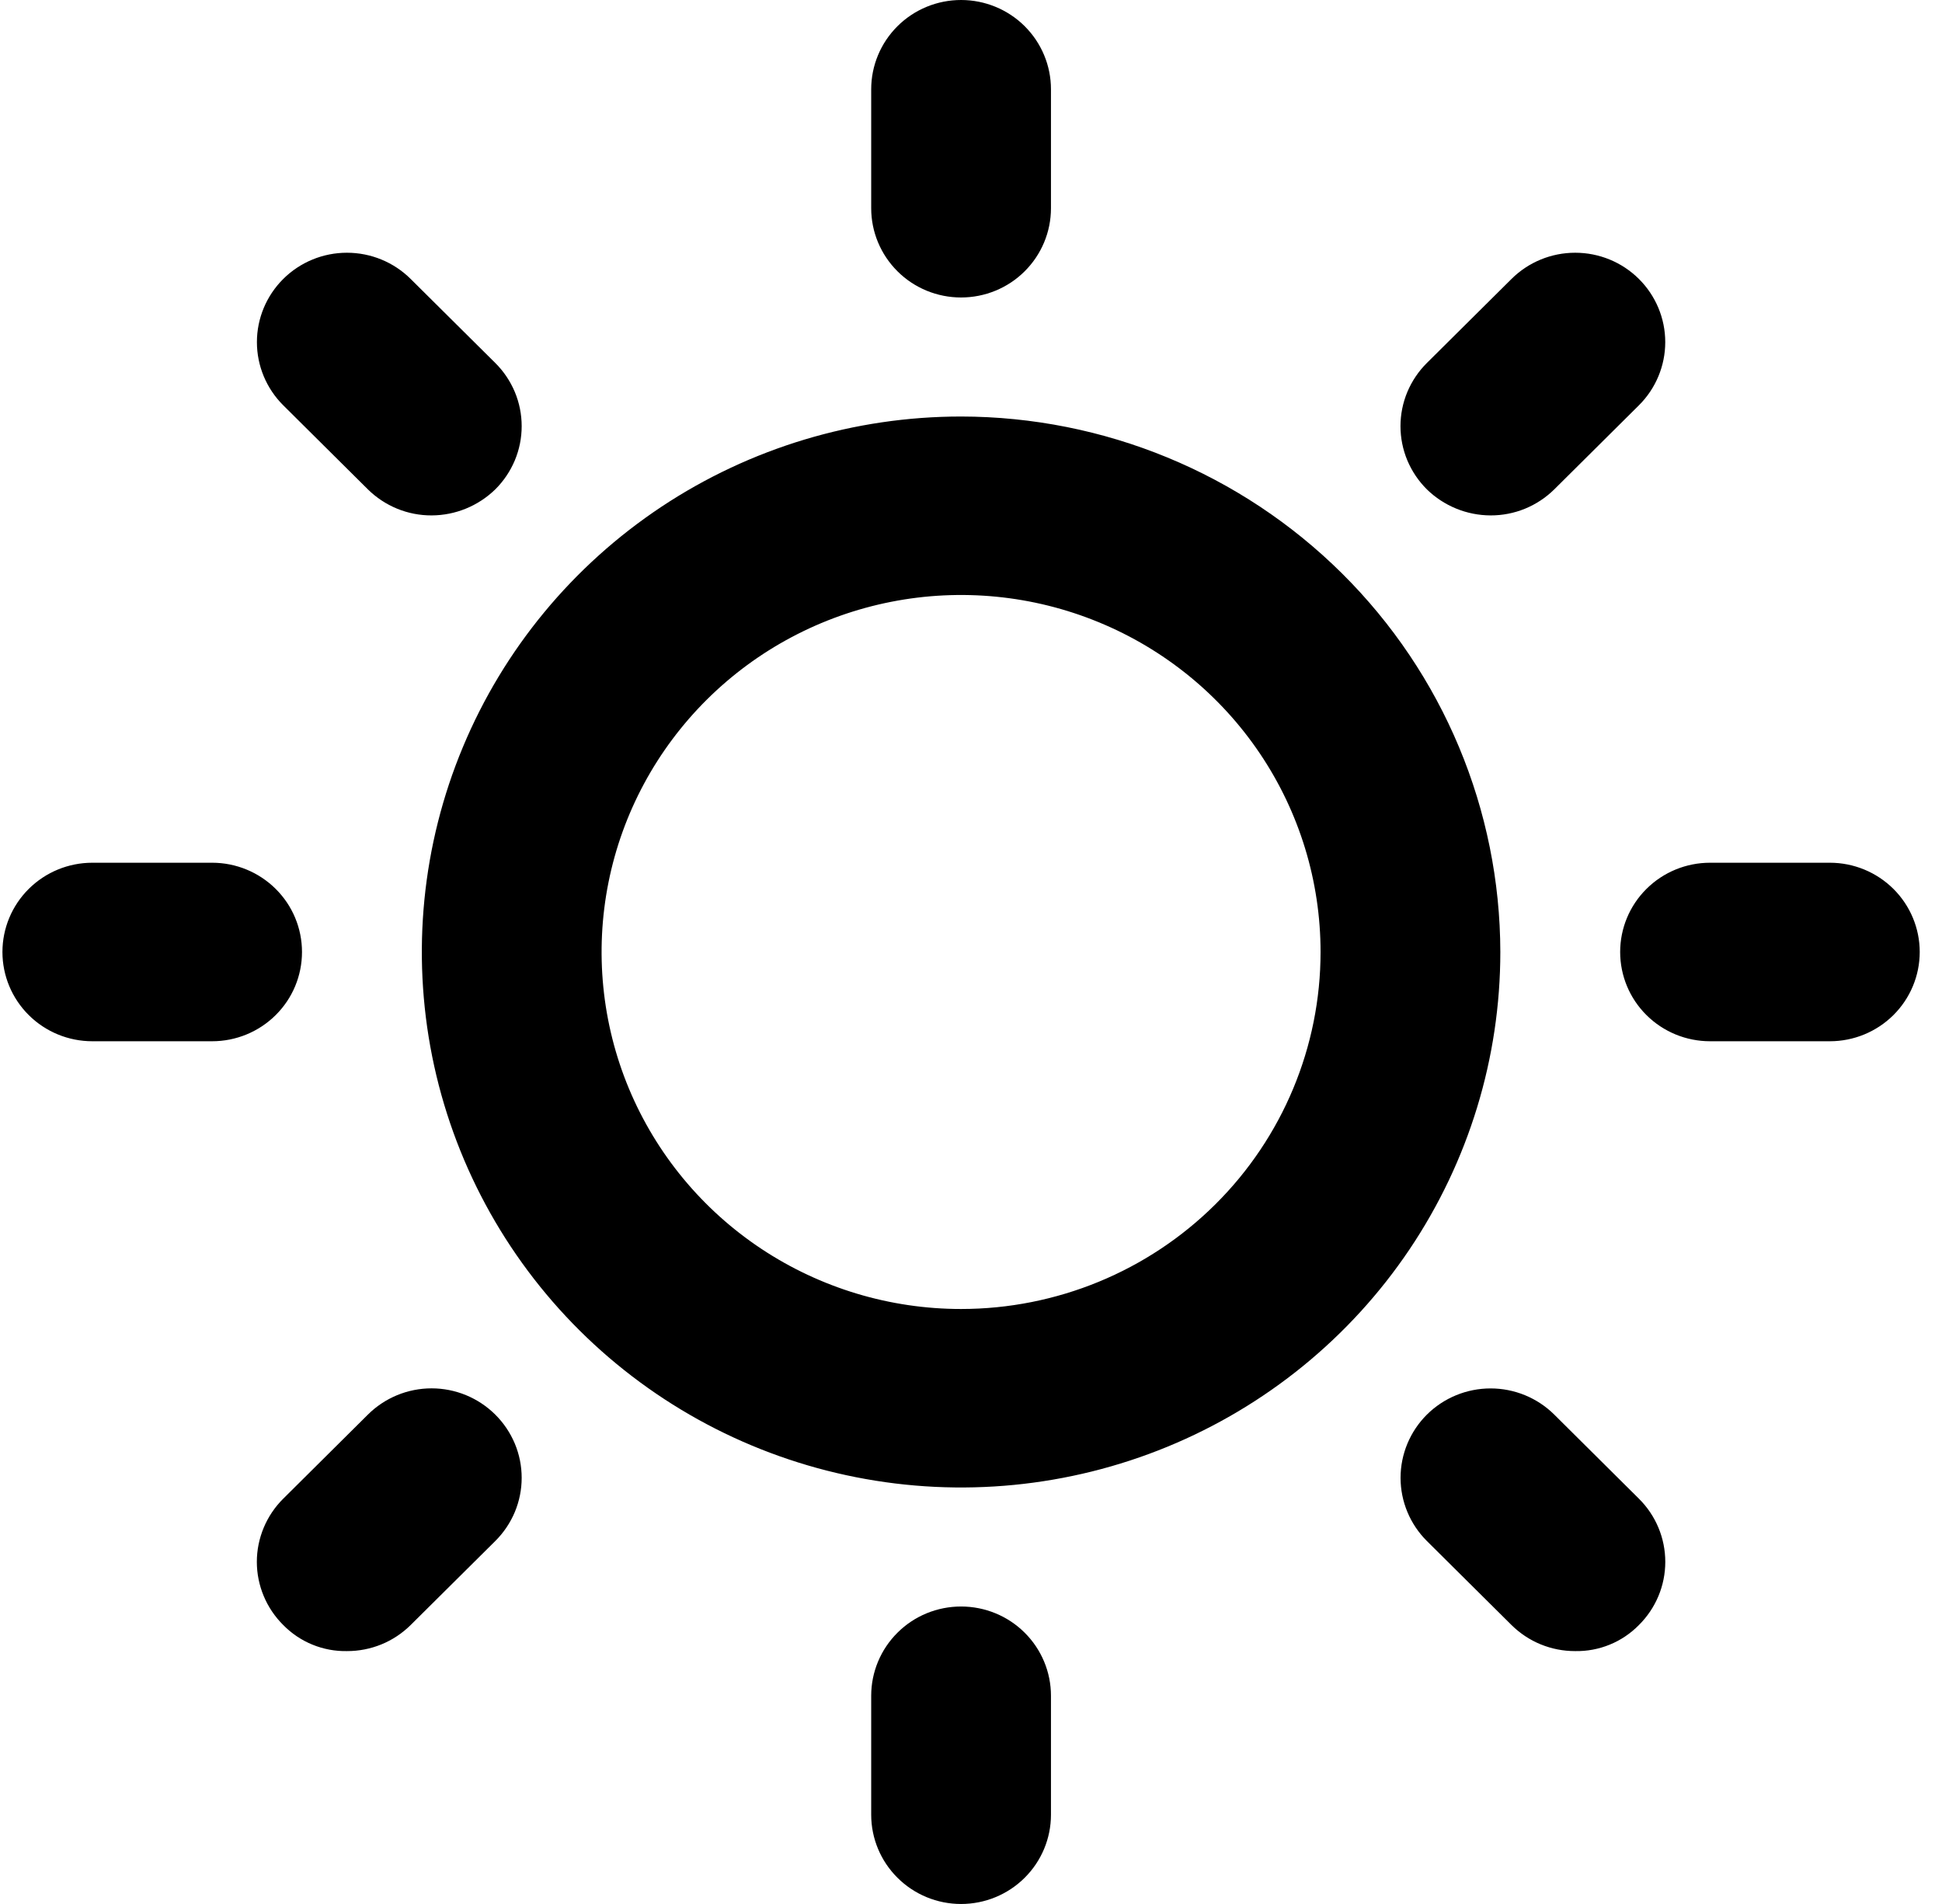 <svg width="51" height="50" viewBox="0 0 51 50" fill="none" xmlns="http://www.w3.org/2000/svg">
<g clip-path="url(#clip0_516_1658)">
<path d="M25.239 10.938C22.439 10.938 19.701 11.762 17.372 13.307C15.043 14.853 13.228 17.049 12.156 19.619C11.084 22.188 10.804 25.016 11.35 27.744C11.897 30.471 13.245 32.977 15.226 34.944C17.206 36.91 19.73 38.25 22.477 38.792C25.224 39.335 28.071 39.056 30.659 37.992C33.246 36.928 35.458 35.125 37.014 32.813C38.57 30.5 39.401 27.781 39.401 25C39.395 21.272 37.902 17.698 35.247 15.062C32.593 12.426 28.994 10.943 25.239 10.938ZM25.239 34.375C23.372 34.375 21.547 33.825 19.994 32.795C18.442 31.765 17.232 30.301 16.517 28.588C15.803 26.875 15.616 24.99 15.98 23.171C16.344 21.352 17.244 19.682 18.564 18.371C19.884 17.06 21.566 16.167 23.398 15.805C25.229 15.443 27.127 15.629 28.852 16.339C30.577 17.048 32.052 18.25 33.089 19.791C34.127 21.333 34.68 23.146 34.68 25C34.68 27.486 33.686 29.871 31.915 31.629C30.145 33.387 27.743 34.375 25.239 34.375ZM22.879 5.469V2.344C22.879 1.722 23.128 1.126 23.571 0.686C24.013 0.247 24.613 0 25.239 0C25.865 0 26.466 0.247 26.908 0.686C27.351 1.126 27.6 1.722 27.6 2.344V5.469C27.6 6.09 27.351 6.686 26.908 7.126C26.466 7.566 25.865 7.812 25.239 7.812C24.613 7.812 24.013 7.566 23.571 7.126C23.128 6.686 22.879 6.09 22.879 5.469ZM37.473 12.852C37.253 12.634 37.079 12.375 36.959 12.09C36.84 11.805 36.779 11.5 36.779 11.191C36.779 10.883 36.84 10.578 36.959 10.293C37.079 10.008 37.253 9.749 37.473 9.531L39.696 7.324C40.139 6.884 40.74 6.637 41.367 6.637C41.995 6.637 42.596 6.884 43.039 7.324C43.483 7.765 43.732 8.362 43.732 8.984C43.732 9.607 43.483 10.204 43.039 10.645L40.817 12.852C40.597 13.069 40.336 13.241 40.049 13.359C39.763 13.476 39.455 13.536 39.145 13.535C38.519 13.533 37.919 13.287 37.473 12.852ZM50.415 25C50.415 25.622 50.166 26.218 49.724 26.657C49.281 27.097 48.681 27.344 48.055 27.344H44.908C44.282 27.344 43.681 27.097 43.239 26.657C42.796 26.218 42.548 25.622 42.548 25C42.548 24.378 42.796 23.782 43.239 23.343C43.681 22.903 44.282 22.656 44.908 22.656H48.055C48.681 22.656 49.281 22.903 49.724 23.343C50.166 23.782 50.415 24.378 50.415 25ZM43.039 39.355C43.259 39.573 43.434 39.832 43.553 40.117C43.672 40.402 43.733 40.707 43.733 41.016C43.733 41.324 43.672 41.63 43.553 41.914C43.434 42.199 43.259 42.458 43.039 42.676C42.822 42.897 42.562 43.072 42.275 43.189C41.987 43.307 41.678 43.365 41.367 43.359C41.057 43.36 40.75 43.3 40.463 43.183C40.176 43.066 39.916 42.893 39.696 42.676L37.473 40.469C37.03 40.028 36.781 39.431 36.781 38.809C36.781 38.186 37.03 37.589 37.473 37.148C37.917 36.708 38.518 36.461 39.145 36.461C39.772 36.461 40.373 36.708 40.817 37.148L43.039 39.355ZM27.6 44.531V47.656C27.6 48.278 27.351 48.874 26.908 49.313C26.466 49.753 25.865 50 25.239 50C24.613 50 24.013 49.753 23.571 49.313C23.128 48.874 22.879 48.278 22.879 47.656V44.531C22.879 43.91 23.128 43.313 23.571 42.874C24.013 42.434 24.613 42.188 25.239 42.188C25.865 42.188 26.466 42.434 26.908 42.874C27.351 43.313 27.6 43.91 27.6 44.531ZM13.006 37.148C13.226 37.366 13.4 37.625 13.52 37.91C13.639 38.195 13.7 38.5 13.7 38.809C13.7 39.117 13.639 39.422 13.52 39.707C13.4 39.992 13.226 40.251 13.006 40.469L10.783 42.676C10.563 42.893 10.303 43.066 10.016 43.183C9.729 43.3 9.422 43.36 9.111 43.359C8.801 43.365 8.492 43.307 8.204 43.189C7.917 43.072 7.657 42.897 7.44 42.676C7.22 42.458 7.045 42.199 6.926 41.914C6.807 41.63 6.745 41.324 6.745 41.016C6.745 40.707 6.807 40.402 6.926 40.117C7.045 39.832 7.22 39.573 7.44 39.355L9.662 37.148C9.881 36.93 10.142 36.757 10.429 36.638C10.716 36.52 11.023 36.459 11.334 36.459C11.645 36.459 11.952 36.52 12.239 36.638C12.526 36.757 12.787 36.93 13.006 37.148ZM5.571 27.344H2.424C1.798 27.344 1.198 27.097 0.755 26.657C0.313 26.218 0.064 25.622 0.064 25C0.064 24.378 0.313 23.782 0.755 23.343C1.198 22.903 1.798 22.656 2.424 22.656H5.571C6.197 22.656 6.797 22.903 7.24 23.343C7.683 23.782 7.931 24.378 7.931 25C7.931 25.622 7.683 26.218 7.24 26.657C6.797 27.097 6.197 27.344 5.571 27.344ZM7.44 10.645C6.996 10.204 6.747 9.607 6.747 8.984C6.747 8.362 6.996 7.765 7.44 7.324C7.883 6.884 8.484 6.637 9.111 6.637C9.738 6.637 10.34 6.884 10.783 7.324L13.006 9.531C13.226 9.749 13.4 10.008 13.52 10.293C13.639 10.578 13.7 10.883 13.7 11.191C13.7 11.5 13.639 11.805 13.52 12.09C13.4 12.375 13.226 12.634 13.006 12.852C12.559 13.287 11.96 13.533 11.334 13.535C11.024 13.536 10.716 13.476 10.43 13.359C10.143 13.241 9.882 13.069 9.662 12.852L7.44 10.645Z" fill="black"/>
</g>
<defs>
<clipPath id="clip0_516_1658">
<rect width="50.351" height="50" fill="white" transform="translate(0.064)"/>
</clipPath>
</defs>
</svg>
